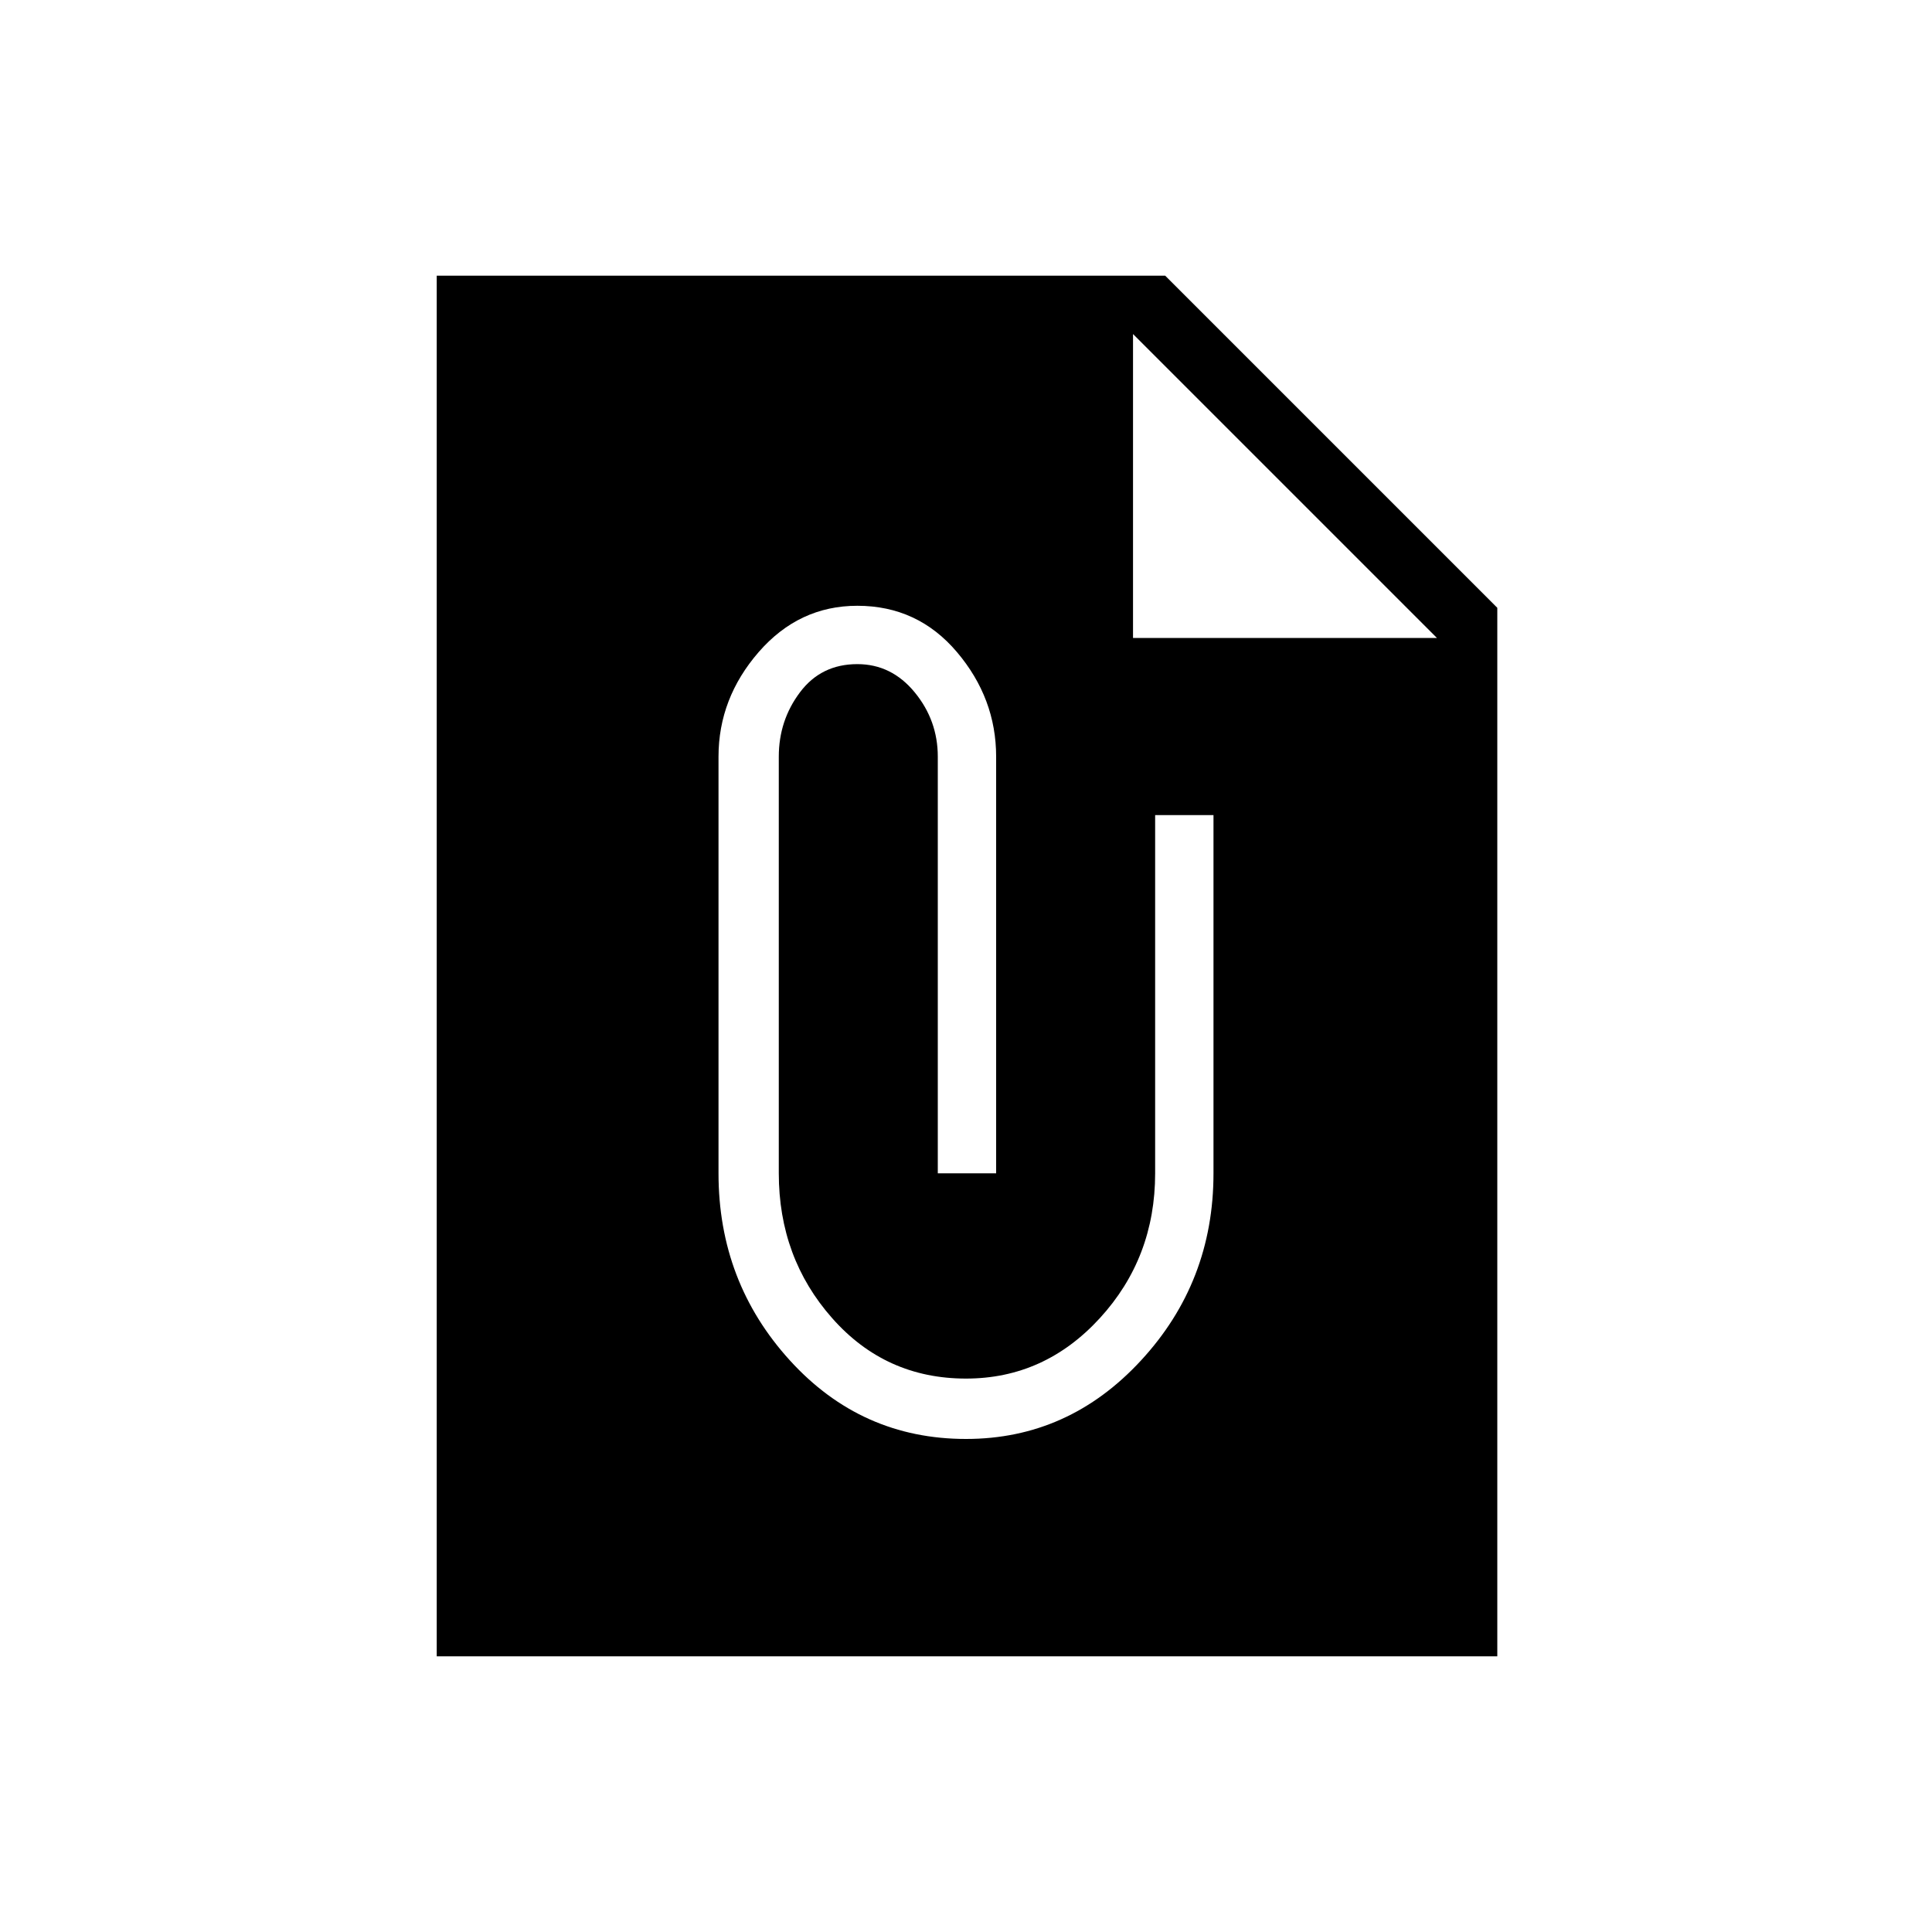 <svg xmlns="http://www.w3.org/2000/svg" height="20" width="20"><path d="M15.5 17.146H4.521V2.854H12.062L15.5 6.292ZM10 14.896Q11.062 14.896 11.812 14.083Q12.562 13.271 12.562 12.146V8.438H11.958V12.146Q11.958 13.021 11.385 13.646Q10.812 14.271 10 14.271Q9.167 14.271 8.615 13.646Q8.062 13.021 8.062 12.146V7.833Q8.062 7.458 8.281 7.167Q8.5 6.875 8.875 6.875Q9.229 6.875 9.469 7.167Q9.708 7.458 9.708 7.833V12.146H10.312V7.833Q10.312 7.229 9.906 6.75Q9.5 6.271 8.875 6.271Q8.271 6.271 7.854 6.75Q7.438 7.229 7.438 7.833V12.146Q7.438 13.271 8.177 14.083Q8.917 14.896 10 14.896ZM11.729 6.604H14.875L11.729 3.458Z"/></svg>